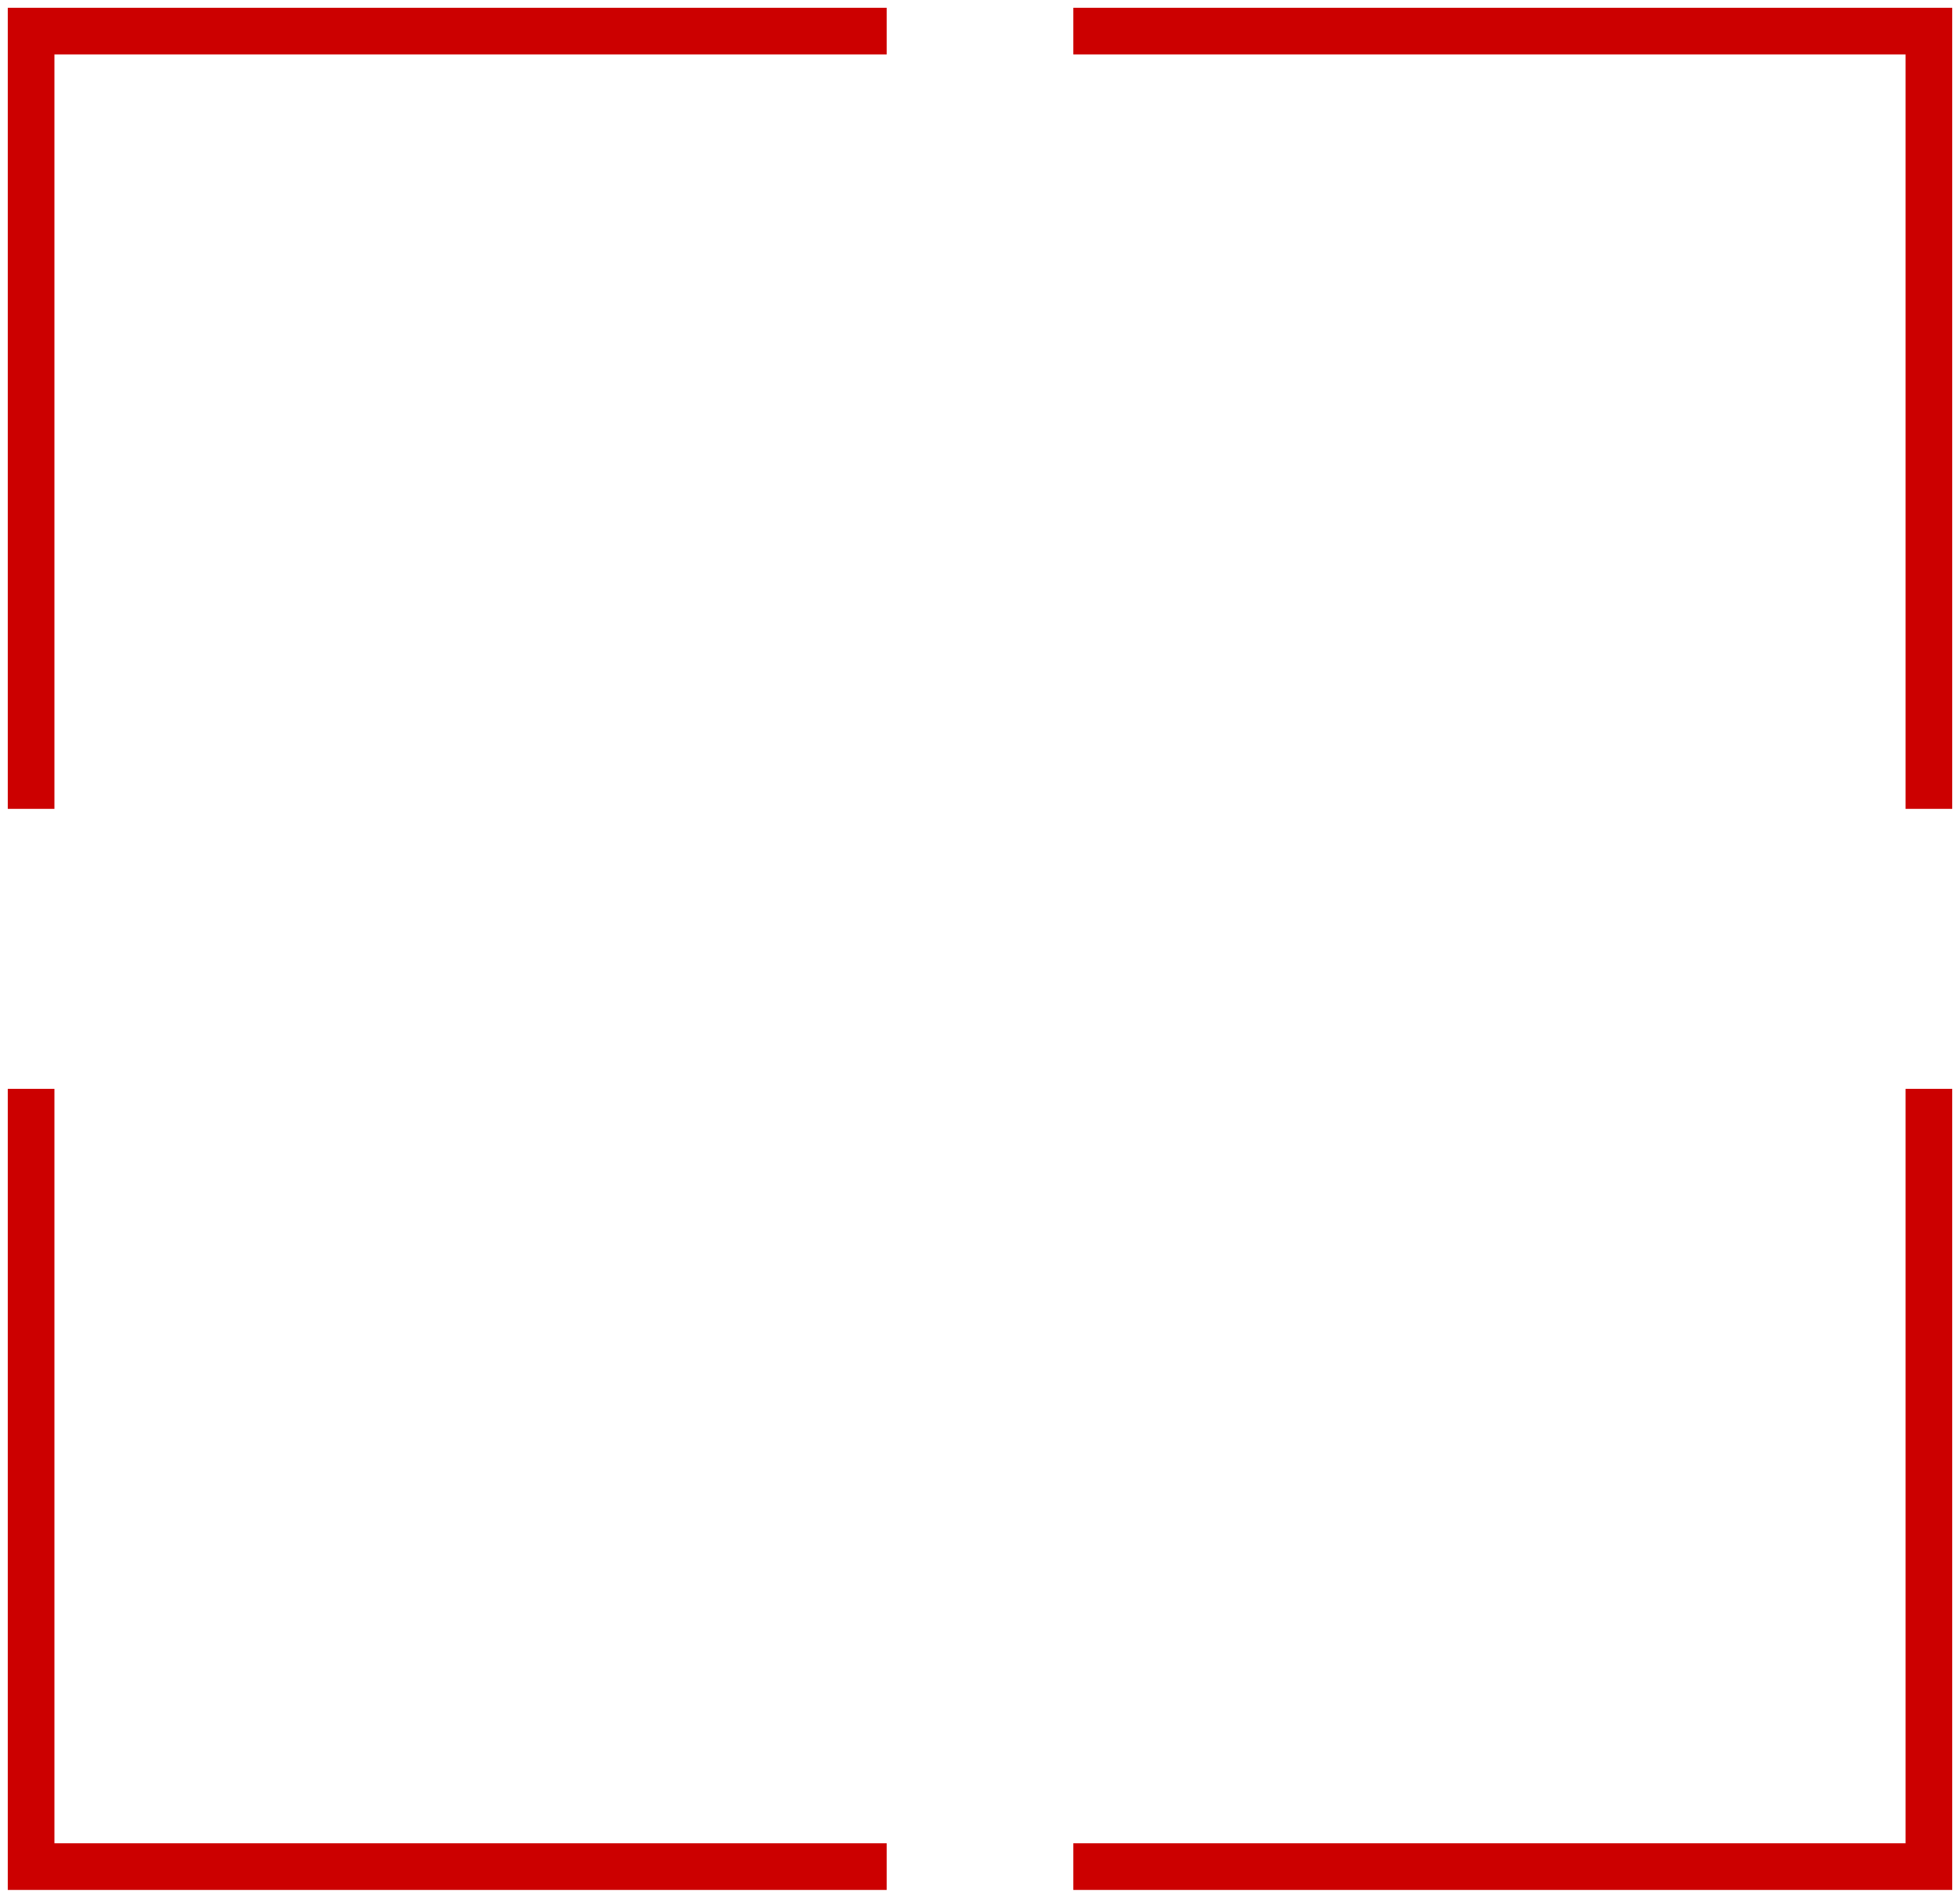 <?xml version="1.0" encoding="UTF-8" standalone="no"?>
<svg width="126px" height="122px" viewBox="0 0 126 122" version="1.1" xmlns="http://www.w3.org/2000/svg" xmlns:xlink="http://www.w3.org/1999/xlink" xmlns:sketch="http://www.bohemiancoding.com/sketch/ns">
    <!-- Generator: Sketch 3.0 (7574) - http://www.bohemiancoding.com/sketch -->
    <title>border-qr</title>
    <description>Created with Sketch.</description>
    <defs></defs>
    <g id="Page-1" stroke="none" stroke-width="1" fill="none" fill-rule="evenodd" sketch:type="MSPage">
        <g id="Group" sketch:type="MSLayerGroup" transform="translate(2, 2)" stroke="#CC0000" stroke-width="3">
            <path d="M67,0 L122,0 L122,50" id="Path-2" sketch:type="MSShapeGroup"></path>
            <path d="M0,0 L55,0 L55,50" id="Path-3" sketch:type="MSShapeGroup" transform="translate(27.5, 25) scale(-1, 1) translate(-27.5, -25) "></path>
            <path d="M0,68 L55,68 L55,118" id="Path-4" sketch:type="MSShapeGroup" transform="translate(27.5, 93) scale(-1, -1) translate(-27.5, -93) "></path>
            <path d="M67,68 L122,68 L122,118" id="Path-5" sketch:type="MSShapeGroup" transform="translate(94.5, 93) scale(1, -1) translate(-94.5, -93) "></path>
        </g>
    </g>
</svg>